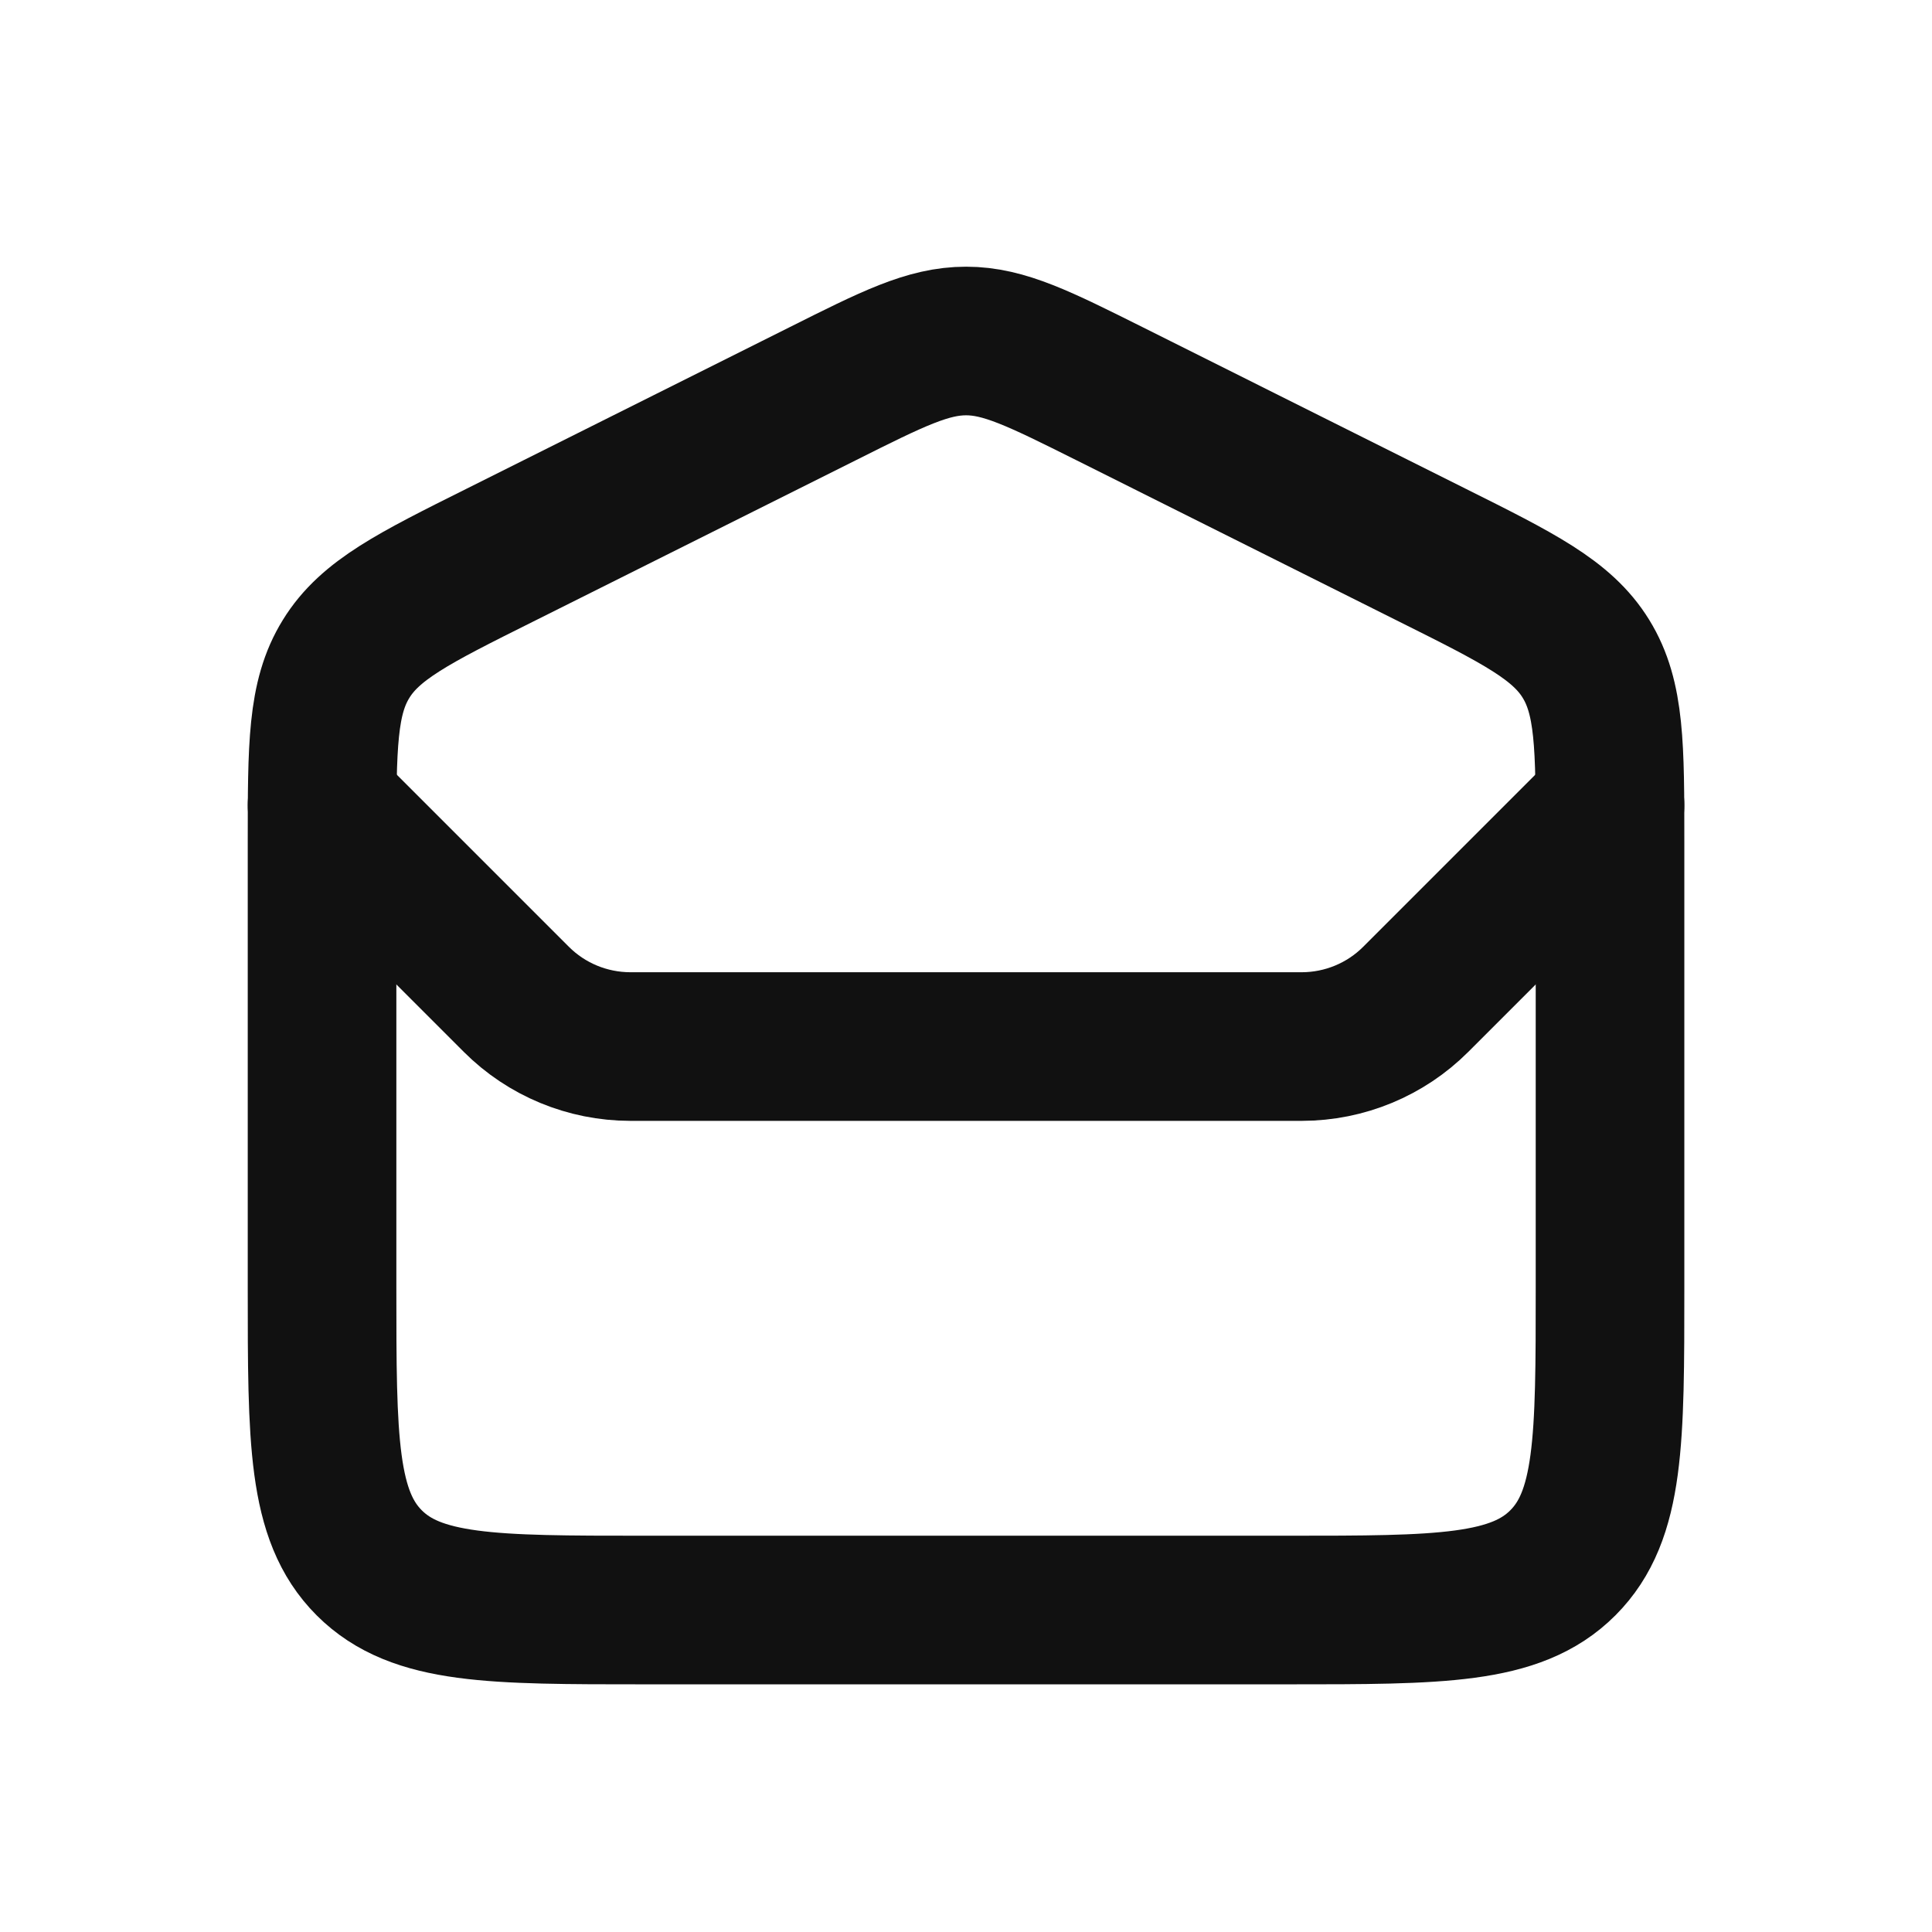 <svg width="26" height="26" viewBox="0 0 26 26" fill="none" xmlns="http://www.w3.org/2000/svg">
<path d="M4.334 11.345C4.334 10.041 4.334 9.39 4.658 8.867C4.981 8.343 5.564 8.051 6.729 7.47L11.063 5.303C12.014 4.826 12.489 4.589 13.001 4.589C13.512 4.589 13.988 4.827 14.939 5.302L19.272 7.469C20.438 8.051 21.021 8.343 21.343 8.866C21.667 9.392 21.667 10.043 21.667 11.346V17.333C21.667 19.377 21.667 20.397 21.032 21.032C20.398 21.667 19.377 21.667 17.334 21.667H8.667C6.624 21.667 5.604 21.667 4.969 21.032C4.334 20.397 4.334 19.377 4.334 17.333V11.345Z" stroke="#111111" stroke-width="2"/>
<path d="M4.334 10.834L6.949 13.449C7.355 13.855 7.906 14.083 8.481 14.084H17.52C18.095 14.083 18.646 13.855 19.052 13.449L21.667 10.834" stroke="#111111" stroke-width="2" stroke-linecap="round"/>
</svg>

